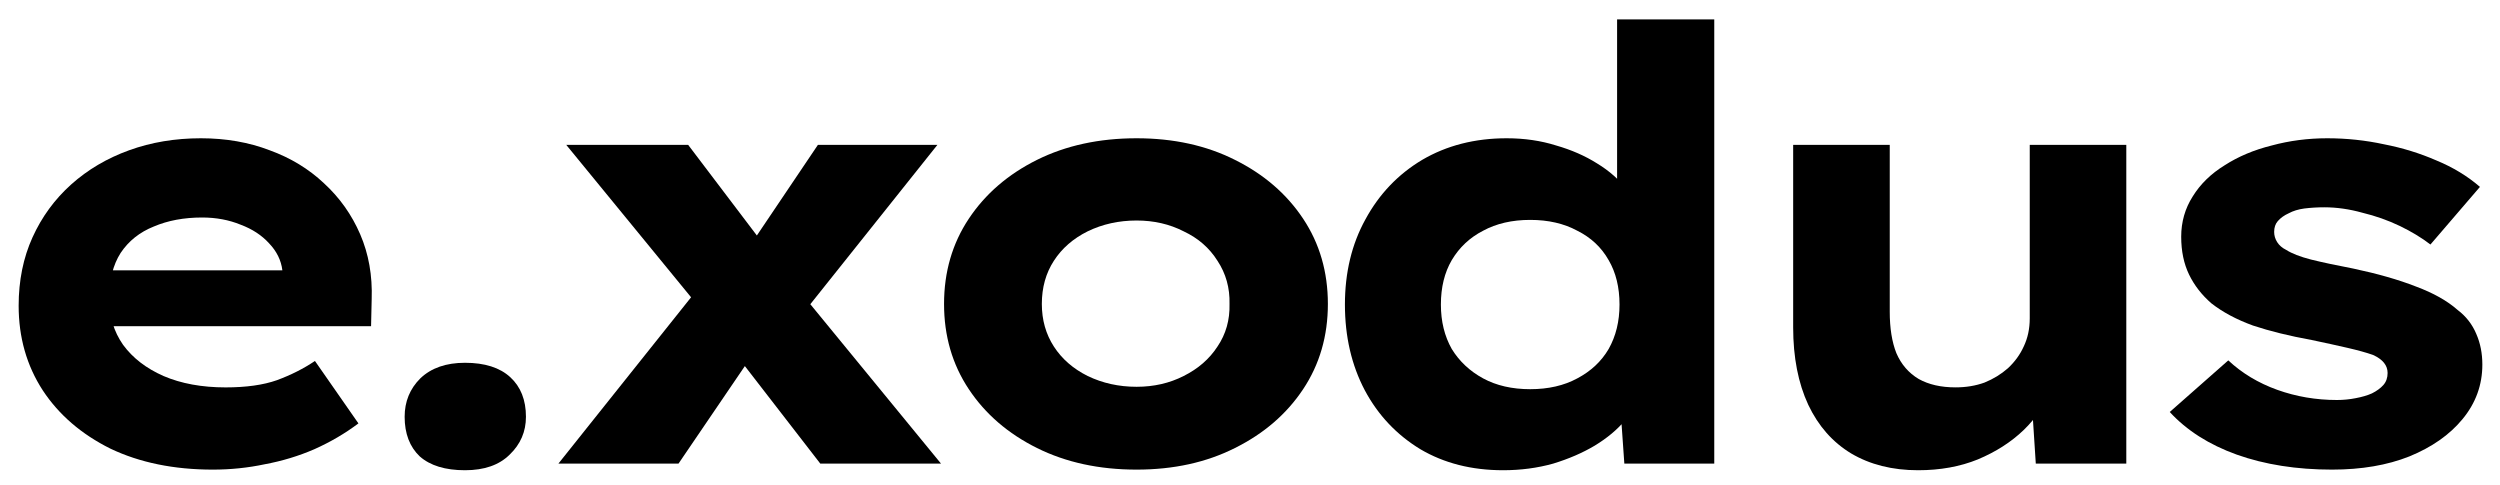 <svg xmlns:xlink="http://www.w3.org/1999/xlink"  xmlns="http://www.w3.org/2000/svg" xlink="http://www.w3.org/1999/xlink" viewBox="0 0 98 19" id="svg2131891571"><path d="M 91.417 18.409 C 90.03 18.409 88.784 18.213 87.68 17.821 C 86.592 17.429 85.717 16.872 85.054 16.15 L 87.349 14.127 C 87.885 14.629 88.524 15.013 89.265 15.28 C 90.006 15.546 90.787 15.68 91.607 15.68 C 91.859 15.68 92.104 15.656 92.34 15.609 C 92.593 15.562 92.806 15.499 92.979 15.421 C 93.168 15.327 93.318 15.217 93.429 15.092 C 93.539 14.966 93.594 14.809 93.594 14.621 C 93.594 14.323 93.405 14.088 93.026 13.915 C 92.759 13.821 92.419 13.727 92.01 13.633 C 91.599 13.538 91.134 13.437 90.613 13.327 C 89.746 13.17 88.982 12.982 88.319 12.762 C 87.672 12.527 87.128 12.236 86.687 11.891 C 86.308 11.562 86.016 11.185 85.811 10.762 C 85.606 10.338 85.503 9.844 85.503 9.279 C 85.503 8.699 85.654 8.173 85.953 7.703 C 86.252 7.217 86.671 6.809 87.207 6.479 C 87.743 6.134 88.358 5.875 89.052 5.703 C 89.746 5.515 90.471 5.42 91.229 5.42 C 91.985 5.42 92.727 5.499 93.452 5.656 C 94.178 5.797 94.864 6.009 95.51 6.291 C 96.157 6.558 96.725 6.903 97.214 7.326 L 95.273 9.585 C 94.927 9.319 94.524 9.075 94.068 8.856 C 93.61 8.636 93.121 8.464 92.601 8.338 C 92.096 8.197 91.599 8.126 91.11 8.126 C 90.842 8.126 90.582 8.142 90.329 8.173 C 90.093 8.205 89.888 8.268 89.715 8.362 C 89.541 8.44 89.399 8.542 89.289 8.668 C 89.194 8.777 89.147 8.919 89.147 9.091 C 89.147 9.232 89.186 9.366 89.265 9.491 C 89.344 9.617 89.462 9.719 89.62 9.797 C 89.841 9.938 90.164 10.064 90.59 10.174 C 91.031 10.283 91.583 10.401 92.245 10.527 C 93.208 10.731 94.028 10.966 94.706 11.232 C 95.384 11.484 95.929 11.789 96.338 12.15 C 96.67 12.401 96.914 12.715 97.071 13.091 C 97.229 13.452 97.308 13.852 97.308 14.291 C 97.308 15.092 97.048 15.805 96.528 16.433 C 96.023 17.045 95.329 17.531 94.446 17.892 C 93.578 18.237 92.569 18.409 91.417 18.409 Z" fill="rgb(0, 0, 0) /* {&quot;name&quot;:&quot;Primary / Black&quot;} */"></path><path d="M 75.189 18.433 C 74.18 18.433 73.305 18.213 72.564 17.774 C 71.838 17.335 71.278 16.699 70.884 15.868 C 70.49 15.021 70.292 14.009 70.292 12.832 L 70.292 5.679 L 74.078 5.679 L 74.078 12.221 C 74.078 12.864 74.164 13.405 74.338 13.844 C 74.527 14.283 74.819 14.621 75.213 14.856 C 75.607 15.076 76.088 15.185 76.656 15.185 C 77.066 15.185 77.445 15.123 77.792 14.997 C 78.139 14.856 78.446 14.668 78.714 14.432 C 78.982 14.181 79.187 13.899 79.329 13.585 C 79.487 13.256 79.566 12.887 79.566 12.479 L 79.566 5.679 L 83.351 5.679 L 83.351 18.174 L 79.803 18.174 L 79.637 15.609 L 80.323 15.327 C 80.15 15.876 79.818 16.385 79.329 16.856 C 78.84 17.327 78.241 17.711 77.531 18.009 C 76.838 18.291 76.057 18.433 75.189 18.433 Z" fill="rgb(0, 0, 0) /* {&quot;name&quot;:&quot;Primary / Black&quot;} */"></path><path d="M 58.919 18.433 C 57.689 18.433 56.609 18.158 55.678 17.609 C 54.748 17.044 54.022 16.276 53.502 15.303 C 52.981 14.315 52.721 13.193 52.721 11.938 C 52.721 10.683 52.989 9.569 53.526 8.597 C 54.062 7.609 54.803 6.832 55.749 6.267 C 56.711 5.703 57.815 5.42 59.061 5.42 C 59.755 5.42 60.402 5.514 61.001 5.703 C 61.6 5.875 62.137 6.11 62.61 6.409 C 63.099 6.707 63.485 7.052 63.769 7.444 C 64.069 7.82 64.242 8.205 64.289 8.597 L 63.39 8.809 L 63.39 0.761 L 67.199 0.761 L 67.199 18.174 L 63.674 18.174 L 63.461 15.138 L 64.218 15.327 C 64.171 15.719 63.998 16.103 63.698 16.48 C 63.398 16.841 63.004 17.17 62.515 17.468 C 62.042 17.75 61.498 17.986 60.883 18.174 C 60.268 18.346 59.613 18.433 58.919 18.433 Z M 59.984 15.256 C 60.694 15.256 61.309 15.115 61.829 14.833 C 62.365 14.55 62.775 14.166 63.059 13.68 C 63.343 13.178 63.485 12.597 63.485 11.938 C 63.485 11.264 63.343 10.683 63.059 10.197 C 62.775 9.695 62.365 9.311 61.829 9.044 C 61.309 8.762 60.694 8.62 59.984 8.62 C 59.274 8.62 58.659 8.762 58.139 9.044 C 57.618 9.311 57.208 9.695 56.909 10.197 C 56.625 10.683 56.483 11.264 56.483 11.938 C 56.483 12.597 56.625 13.178 56.909 13.68 C 57.208 14.166 57.618 14.55 58.139 14.833 C 58.659 15.115 59.274 15.256 59.984 15.256 Z" fill="rgb(0, 0, 0) /* {&quot;name&quot;:&quot;Primary / Black&quot;} */"></path><path d="M 44.554 18.409 C 43.087 18.409 41.786 18.127 40.65 17.562 C 39.515 16.998 38.624 16.229 37.977 15.256 C 37.33 14.284 37.007 13.17 37.007 11.915 C 37.007 10.66 37.33 9.546 37.977 8.574 C 38.624 7.601 39.515 6.832 40.65 6.267 C 41.786 5.703 43.087 5.42 44.554 5.42 C 46.005 5.42 47.29 5.703 48.41 6.267 C 49.545 6.832 50.436 7.601 51.083 8.574 C 51.729 9.546 52.053 10.66 52.053 11.915 C 52.053 13.17 51.729 14.284 51.083 15.256 C 50.436 16.229 49.545 16.998 48.41 17.562 C 47.29 18.127 46.005 18.409 44.554 18.409 Z M 44.554 15.162 C 45.232 15.162 45.847 15.021 46.399 14.739 C 46.967 14.456 47.408 14.072 47.724 13.586 C 48.055 13.099 48.213 12.542 48.197 11.915 C 48.213 11.287 48.055 10.723 47.724 10.221 C 47.408 9.719 46.967 9.334 46.399 9.068 C 45.847 8.785 45.232 8.644 44.554 8.644 C 43.86 8.644 43.221 8.785 42.637 9.068 C 42.07 9.35 41.628 9.734 41.313 10.221 C 40.997 10.707 40.84 11.272 40.84 11.915 C 40.84 12.542 40.997 13.099 41.313 13.586 C 41.628 14.072 42.07 14.456 42.637 14.739 C 43.221 15.021 43.86 15.162 44.554 15.162 Z" fill="rgb(0, 0, 0) /* {&quot;name&quot;:&quot;Primary / Black&quot;} */"></path><path d="M 32.156 18.174 L 28.679 13.679 L 27.709 12.409 L 22.197 5.679 L 26.976 5.679 L 30.098 9.797 L 31.139 11.162 L 36.888 18.174 Z M 21.889 18.174 L 27.52 11.115 L 29.815 13.444 L 26.597 18.174 Z M 31.116 12.738 L 28.892 10.385 L 32.062 5.679 L 36.746 5.679 Z" fill="rgb(0, 0, 0) /* {&quot;name&quot;:&quot;Primary / Black&quot;} */"></path><path d="M 18.228 18.433 C 17.455 18.433 16.864 18.252 16.454 17.891 C 16.06 17.515 15.862 16.997 15.862 16.338 C 15.862 15.742 16.067 15.24 16.477 14.832 C 16.903 14.424 17.487 14.221 18.228 14.221 C 19.001 14.221 19.592 14.409 20.002 14.785 C 20.412 15.162 20.617 15.679 20.617 16.338 C 20.617 16.919 20.405 17.413 19.979 17.821 C 19.569 18.229 18.985 18.433 18.228 18.433 Z" fill="rgb(0, 0, 0) /* {&quot;name&quot;:&quot;Primary / Black&quot;} */"></path><path d="M 8.348 18.409 C 6.818 18.409 5.478 18.135 4.327 17.586 C 3.191 17.021 2.308 16.26 1.677 15.303 C 1.046 14.331 0.731 13.225 0.731 11.985 C 0.731 10.997 0.912 10.103 1.275 9.303 C 1.638 8.503 2.142 7.813 2.789 7.232 C 3.436 6.652 4.193 6.205 5.06 5.891 C 5.927 5.577 6.866 5.42 7.875 5.42 C 8.853 5.42 9.752 5.577 10.572 5.891 C 11.392 6.189 12.102 6.62 12.701 7.185 C 13.316 7.75 13.789 8.417 14.12 9.185 C 14.452 9.954 14.602 10.801 14.57 11.727 L 14.546 12.786 L 3.215 12.786 L 2.671 10.597 L 11.471 10.597 L 11.069 11.068 L 11.069 10.597 C 11.021 10.205 10.848 9.852 10.548 9.538 C 10.264 9.225 9.894 8.981 9.436 8.809 C 8.979 8.621 8.474 8.526 7.922 8.526 C 7.213 8.526 6.582 8.644 6.03 8.879 C 5.478 9.099 5.044 9.444 4.729 9.915 C 4.429 10.385 4.279 10.982 4.279 11.703 C 4.279 12.393 4.461 12.997 4.823 13.515 C 5.202 14.033 5.73 14.44 6.408 14.739 C 7.102 15.037 7.915 15.186 8.845 15.186 C 9.649 15.186 10.32 15.092 10.856 14.903 C 11.408 14.699 11.905 14.448 12.346 14.15 L 14.05 16.597 C 13.529 16.99 12.953 17.327 12.323 17.609 C 11.708 17.876 11.061 18.072 10.383 18.198 C 9.72 18.339 9.042 18.409 8.348 18.409 Z" fill="rgb(0, 0, 0) /* {&quot;name&quot;:&quot;Primary / Black&quot;} */"></path></svg>